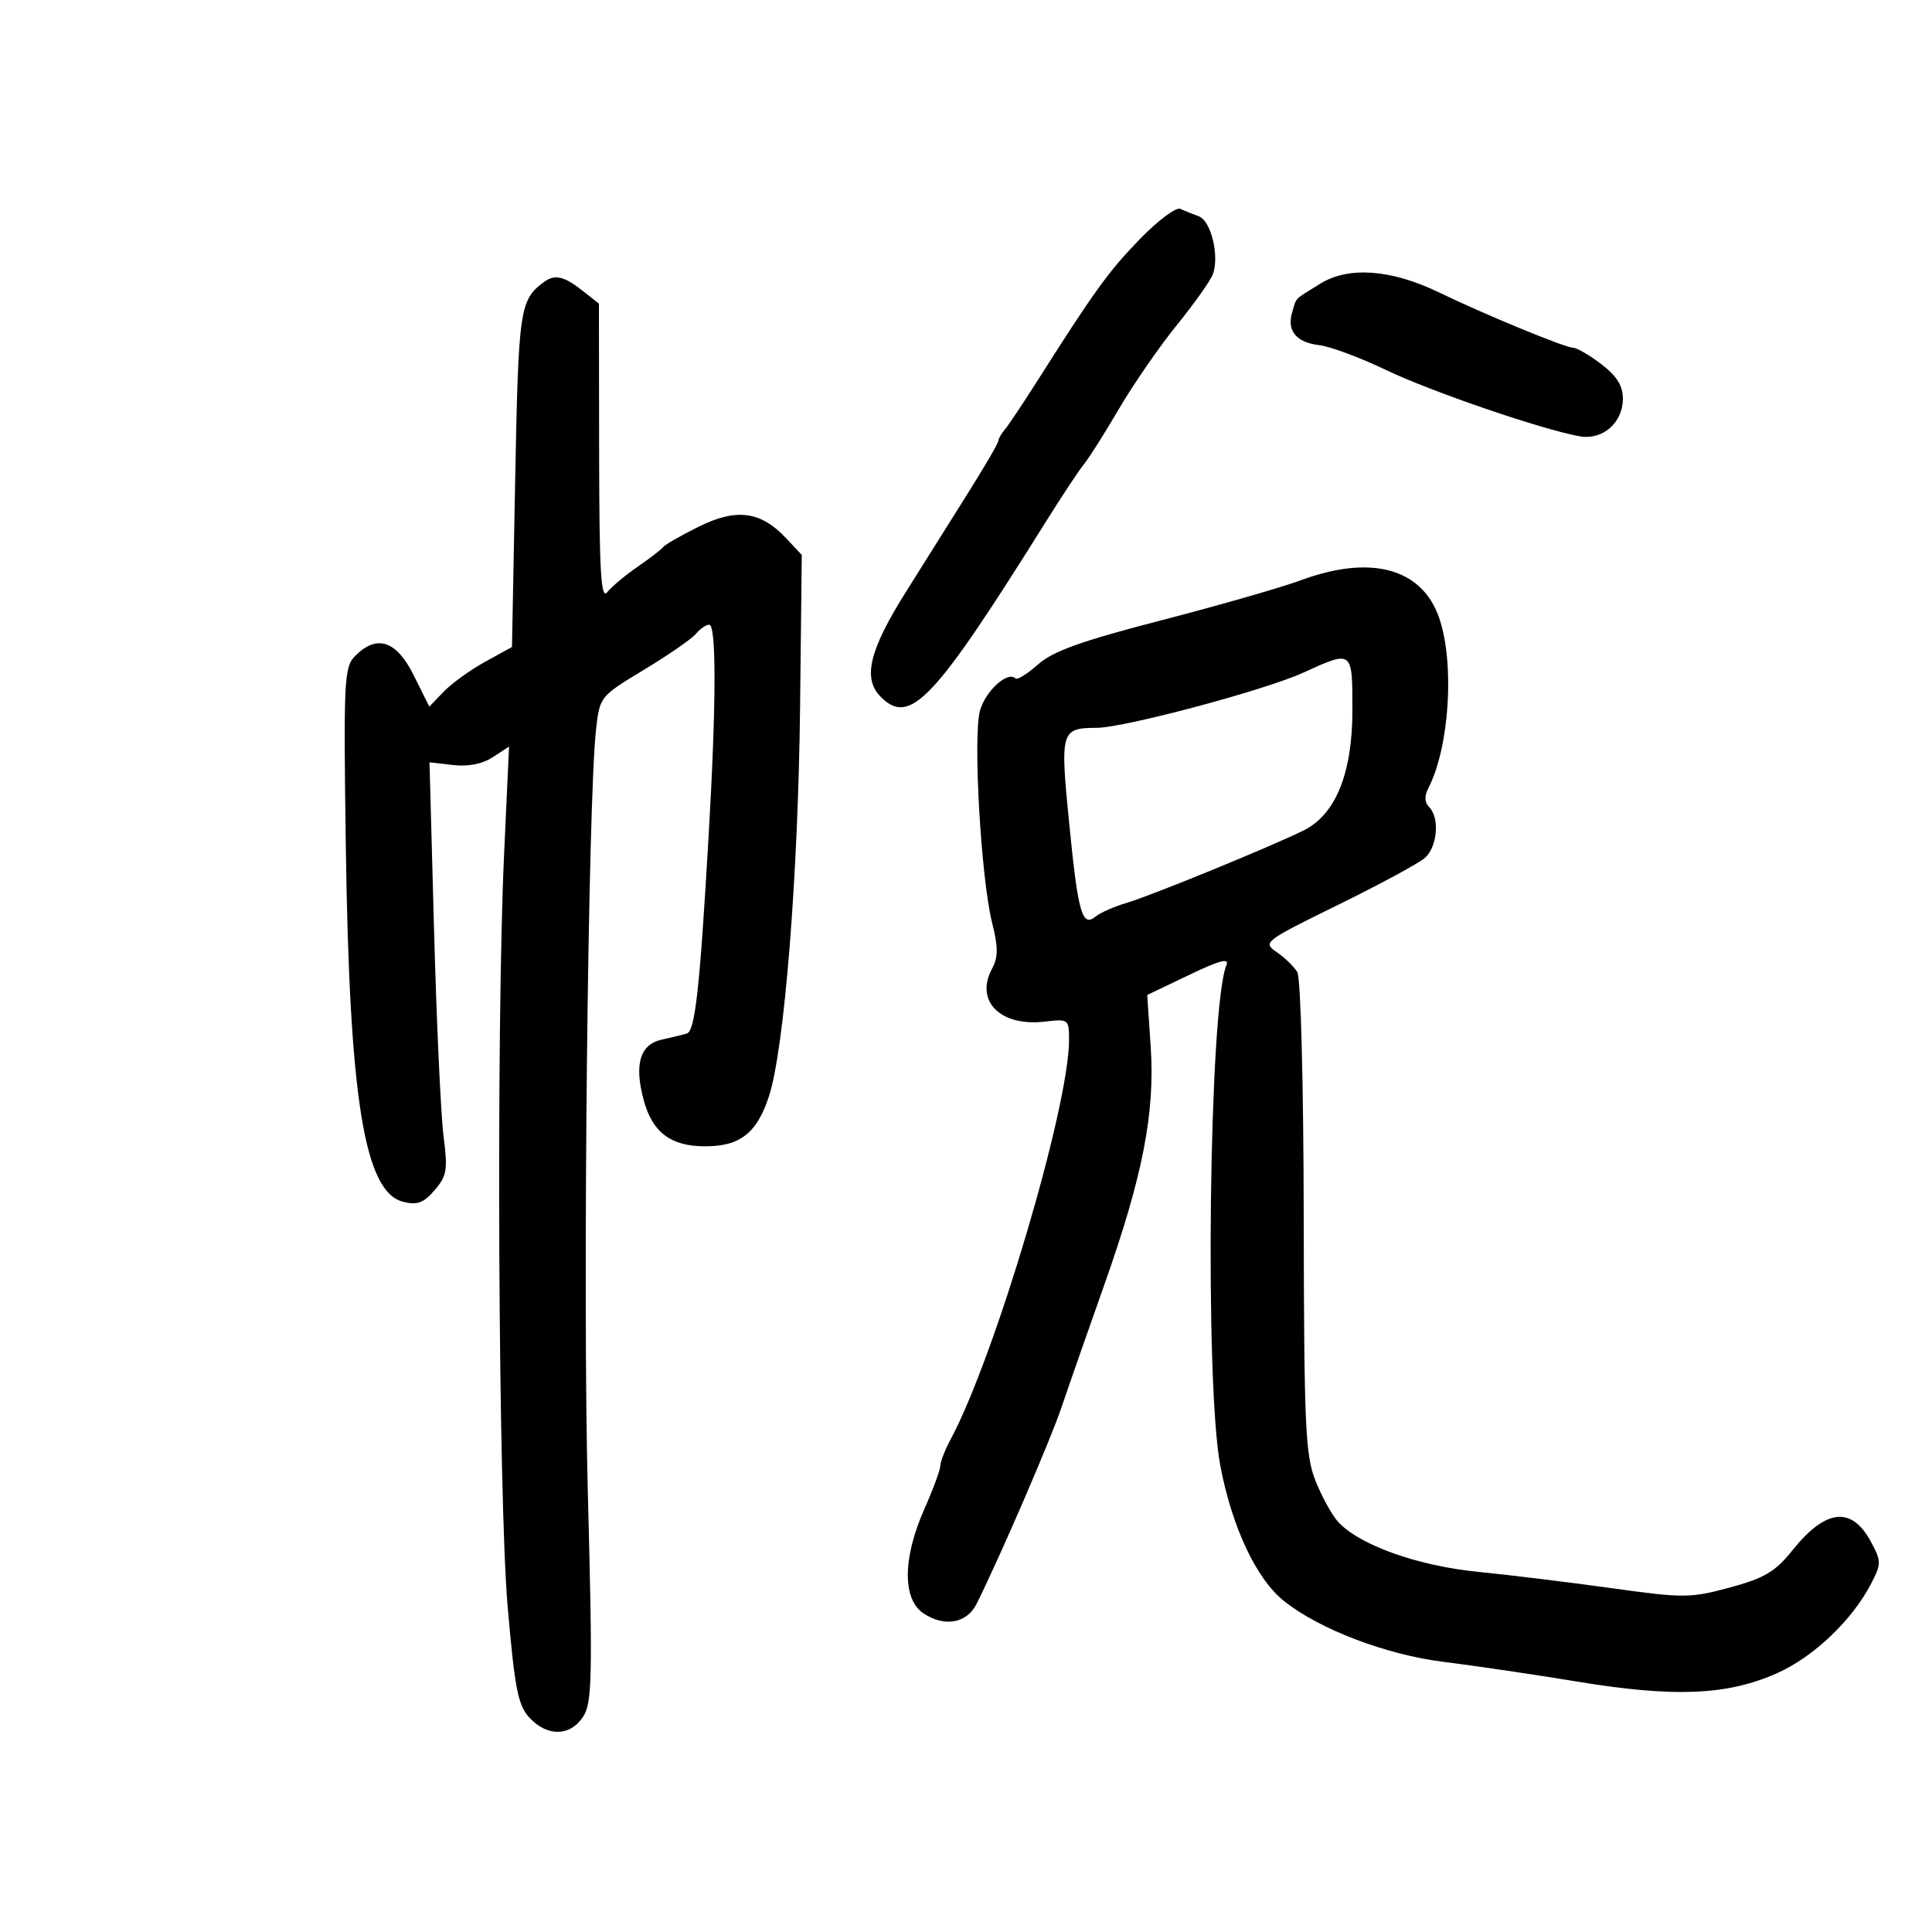 <svg xmlns="http://www.w3.org/2000/svg" width="300" height="300" viewBox="0 0 300 300" version="1.1">
	<path d="M 176.942 37.181 C 172.078 42.209, 169.954 45.156, 160.849 59.500 C 158.755 62.800, 156.582 66.044, 156.021 66.708 C 155.459 67.372, 155 68.184, 155 68.513 C 155 68.842, 152.821 72.573, 150.158 76.805 C 147.495 81.037, 143.228 87.830, 140.675 91.900 C 134.947 101.034, 133.915 105.359, 136.780 108.225 C 141.307 112.751, 145.002 108.838, 162.251 81.253 C 164.865 77.074, 167.596 72.945, 168.320 72.077 C 169.045 71.210, 171.486 67.350, 173.744 63.500 C 176.002 59.650, 180.043 53.797, 182.724 50.494 C 185.405 47.190, 187.923 43.643, 188.320 42.610 C 189.388 39.826, 188.055 34.271, 186.156 33.591 C 185.245 33.265, 183.957 32.743, 183.293 32.430 C 182.630 32.118, 179.771 34.256, 176.942 37.181 M 205 44.056 C 200.816 46.656, 201.372 46.088, 200.647 48.500 C 199.788 51.358, 201.289 53.180, 204.844 53.593 C 206.538 53.791, 211.204 55.525, 215.212 57.447 C 222.224 60.809, 239.502 66.726, 245.289 67.747 C 248.869 68.378, 252 65.648, 252 61.896 C 252 59.903, 251.042 58.371, 248.656 56.551 C 246.816 55.148, 244.849 54, 244.285 54 C 243.053 54, 230.504 48.825, 223.436 45.402 C 216.027 41.814, 209.389 41.329, 205 44.056 M 84.500 43.765 C 80.701 46.557, 80.508 47.866, 80 74.383 L 79.500 100.464 75.320 102.768 C 73.021 104.036, 70.133 106.119, 68.903 107.397 L 66.666 109.722 64.243 104.861 C 61.549 99.454, 58.543 98.457, 55.154 101.846 C 53.428 103.572, 53.334 105.503, 53.701 131.596 C 54.252 170.690, 56.584 185.105, 62.605 186.616 C 64.785 187.163, 65.780 186.794, 67.491 184.805 C 69.395 182.591, 69.552 181.638, 68.873 176.404 C 68.452 173.157, 67.789 158.770, 67.400 144.433 L 66.693 118.366 70.354 118.793 C 72.695 119.066, 74.921 118.627, 76.530 117.572 L 79.046 115.924 78.273 132.712 C 77.025 159.812, 77.374 232.664, 78.831 249.500 C 79.940 262.307, 80.438 264.829, 82.239 266.750 C 85.010 269.705, 88.540 269.632, 90.541 266.578 C 91.954 264.422, 92.034 260.580, 91.273 231.565 C 90.468 200.836, 91.290 124.617, 92.548 113.327 C 93.122 108.174, 93.151 108.138, 100.008 103.995 C 103.793 101.708, 107.420 99.198, 108.068 98.418 C 108.715 97.638, 109.640 97, 110.122 97 C 111.261 97, 111.224 109.346, 110.023 130 C 108.647 153.669, 107.934 160.101, 106.641 160.490 C 106.014 160.678, 104.269 161.102, 102.765 161.432 C 99.372 162.175, 98.452 165.250, 99.954 170.829 C 101.306 175.848, 104.170 178, 109.500 178 C 114.917 178, 117.525 175.958, 119.398 170.249 C 121.788 162.965, 123.942 136.071, 124.235 109.837 L 124.500 86.173 122.055 83.565 C 118.128 79.374, 114.355 78.878, 108.500 81.782 C 105.750 83.146, 103.275 84.562, 103 84.929 C 102.725 85.296, 100.925 86.683, 99 88.011 C 97.075 89.340, 94.952 91.118, 94.282 91.963 C 93.315 93.183, 93.057 88.720, 93.032 70.323 L 93 47.145 90.365 45.073 C 87.582 42.884, 86.138 42.562, 84.500 43.765 M 202 90.100 C 198.975 91.219, 189.228 94.016, 180.341 96.317 C 167.926 99.531, 163.486 101.120, 161.183 103.176 C 159.534 104.647, 157.956 105.623, 157.678 105.345 C 156.477 104.144, 153.012 107.297, 152.167 110.359 C 151.061 114.362, 152.333 136.464, 154.064 143.338 C 155.012 147.107, 155.007 148.619, 154.036 150.432 C 151.347 155.457, 155.348 159.452, 162.250 158.634 C 165.914 158.200, 166 158.266, 166 161.485 C 166 171.865, 154.522 210.586, 147.616 223.500 C 146.734 225.150, 146.010 227.007, 146.006 227.626 C 146.003 228.245, 144.875 231.295, 143.500 234.404 C 140.139 242.004, 140.116 248.375, 143.442 250.554 C 146.719 252.701, 150.160 252.051, 151.671 249 C 155.460 241.346, 163.086 223.685, 164.841 218.500 C 165.957 215.200, 168.943 206.650, 171.476 199.500 C 177.453 182.631, 179.369 172.788, 178.678 162.500 L 178.140 154.500 184.620 151.399 C 189.454 149.085, 190.929 148.704, 190.429 149.899 C 187.744 156.309, 187.042 214.816, 189.496 227.644 C 191.322 237.186, 195.096 245.194, 199.380 248.611 C 204.885 253.004, 215.312 256.972, 224.212 258.061 C 228.771 258.619, 238.125 260, 245 261.131 C 260.059 263.608, 268.277 263.251, 276 259.786 C 281.677 257.239, 287.628 251.555, 290.568 245.869 C 292.148 242.814, 292.145 242.424, 290.514 239.397 C 287.517 233.831, 283.489 234.279, 278.304 240.756 C 275.662 244.056, 273.981 245.054, 268.614 246.507 C 262.490 248.164, 261.447 248.170, 250.310 246.618 C 243.815 245.712, 234.432 244.564, 229.460 244.068 C 220.044 243.127, 211.017 239.886, 207.746 236.271 C 206.814 235.242, 205.253 232.398, 204.276 229.950 C 202.693 225.982, 202.494 221.544, 202.441 189 C 202.408 168.067, 201.981 151.834, 201.441 150.940 C 200.924 150.081, 199.482 148.686, 198.239 147.838 C 196.037 146.336, 196.285 146.145, 207.739 140.525 C 214.207 137.350, 220.287 134.064, 221.250 133.222 C 223.201 131.514, 223.584 126.984, 221.918 125.318 C 221.197 124.597, 221.158 123.612, 221.800 122.368 C 225.079 116.014, 225.902 102.959, 223.466 95.928 C 220.799 88.230, 212.874 86.078, 202 90.100 M 202.276 104.490 C 196.331 107.192, 174.597 112.992, 170.331 113.015 C 164.719 113.046, 164.598 113.461, 166.022 127.838 C 167.415 141.901, 168.029 144.039, 170.174 142.290 C 170.903 141.695, 173.075 140.747, 175 140.183 C 178.673 139.108, 197.404 131.437, 202.430 128.950 C 207.385 126.497, 210 120.071, 210 110.343 C 210 100.866, 210.093 100.937, 202.276 104.490" stroke="none" fill="black" fill-rule="evenodd"/>
</svg>